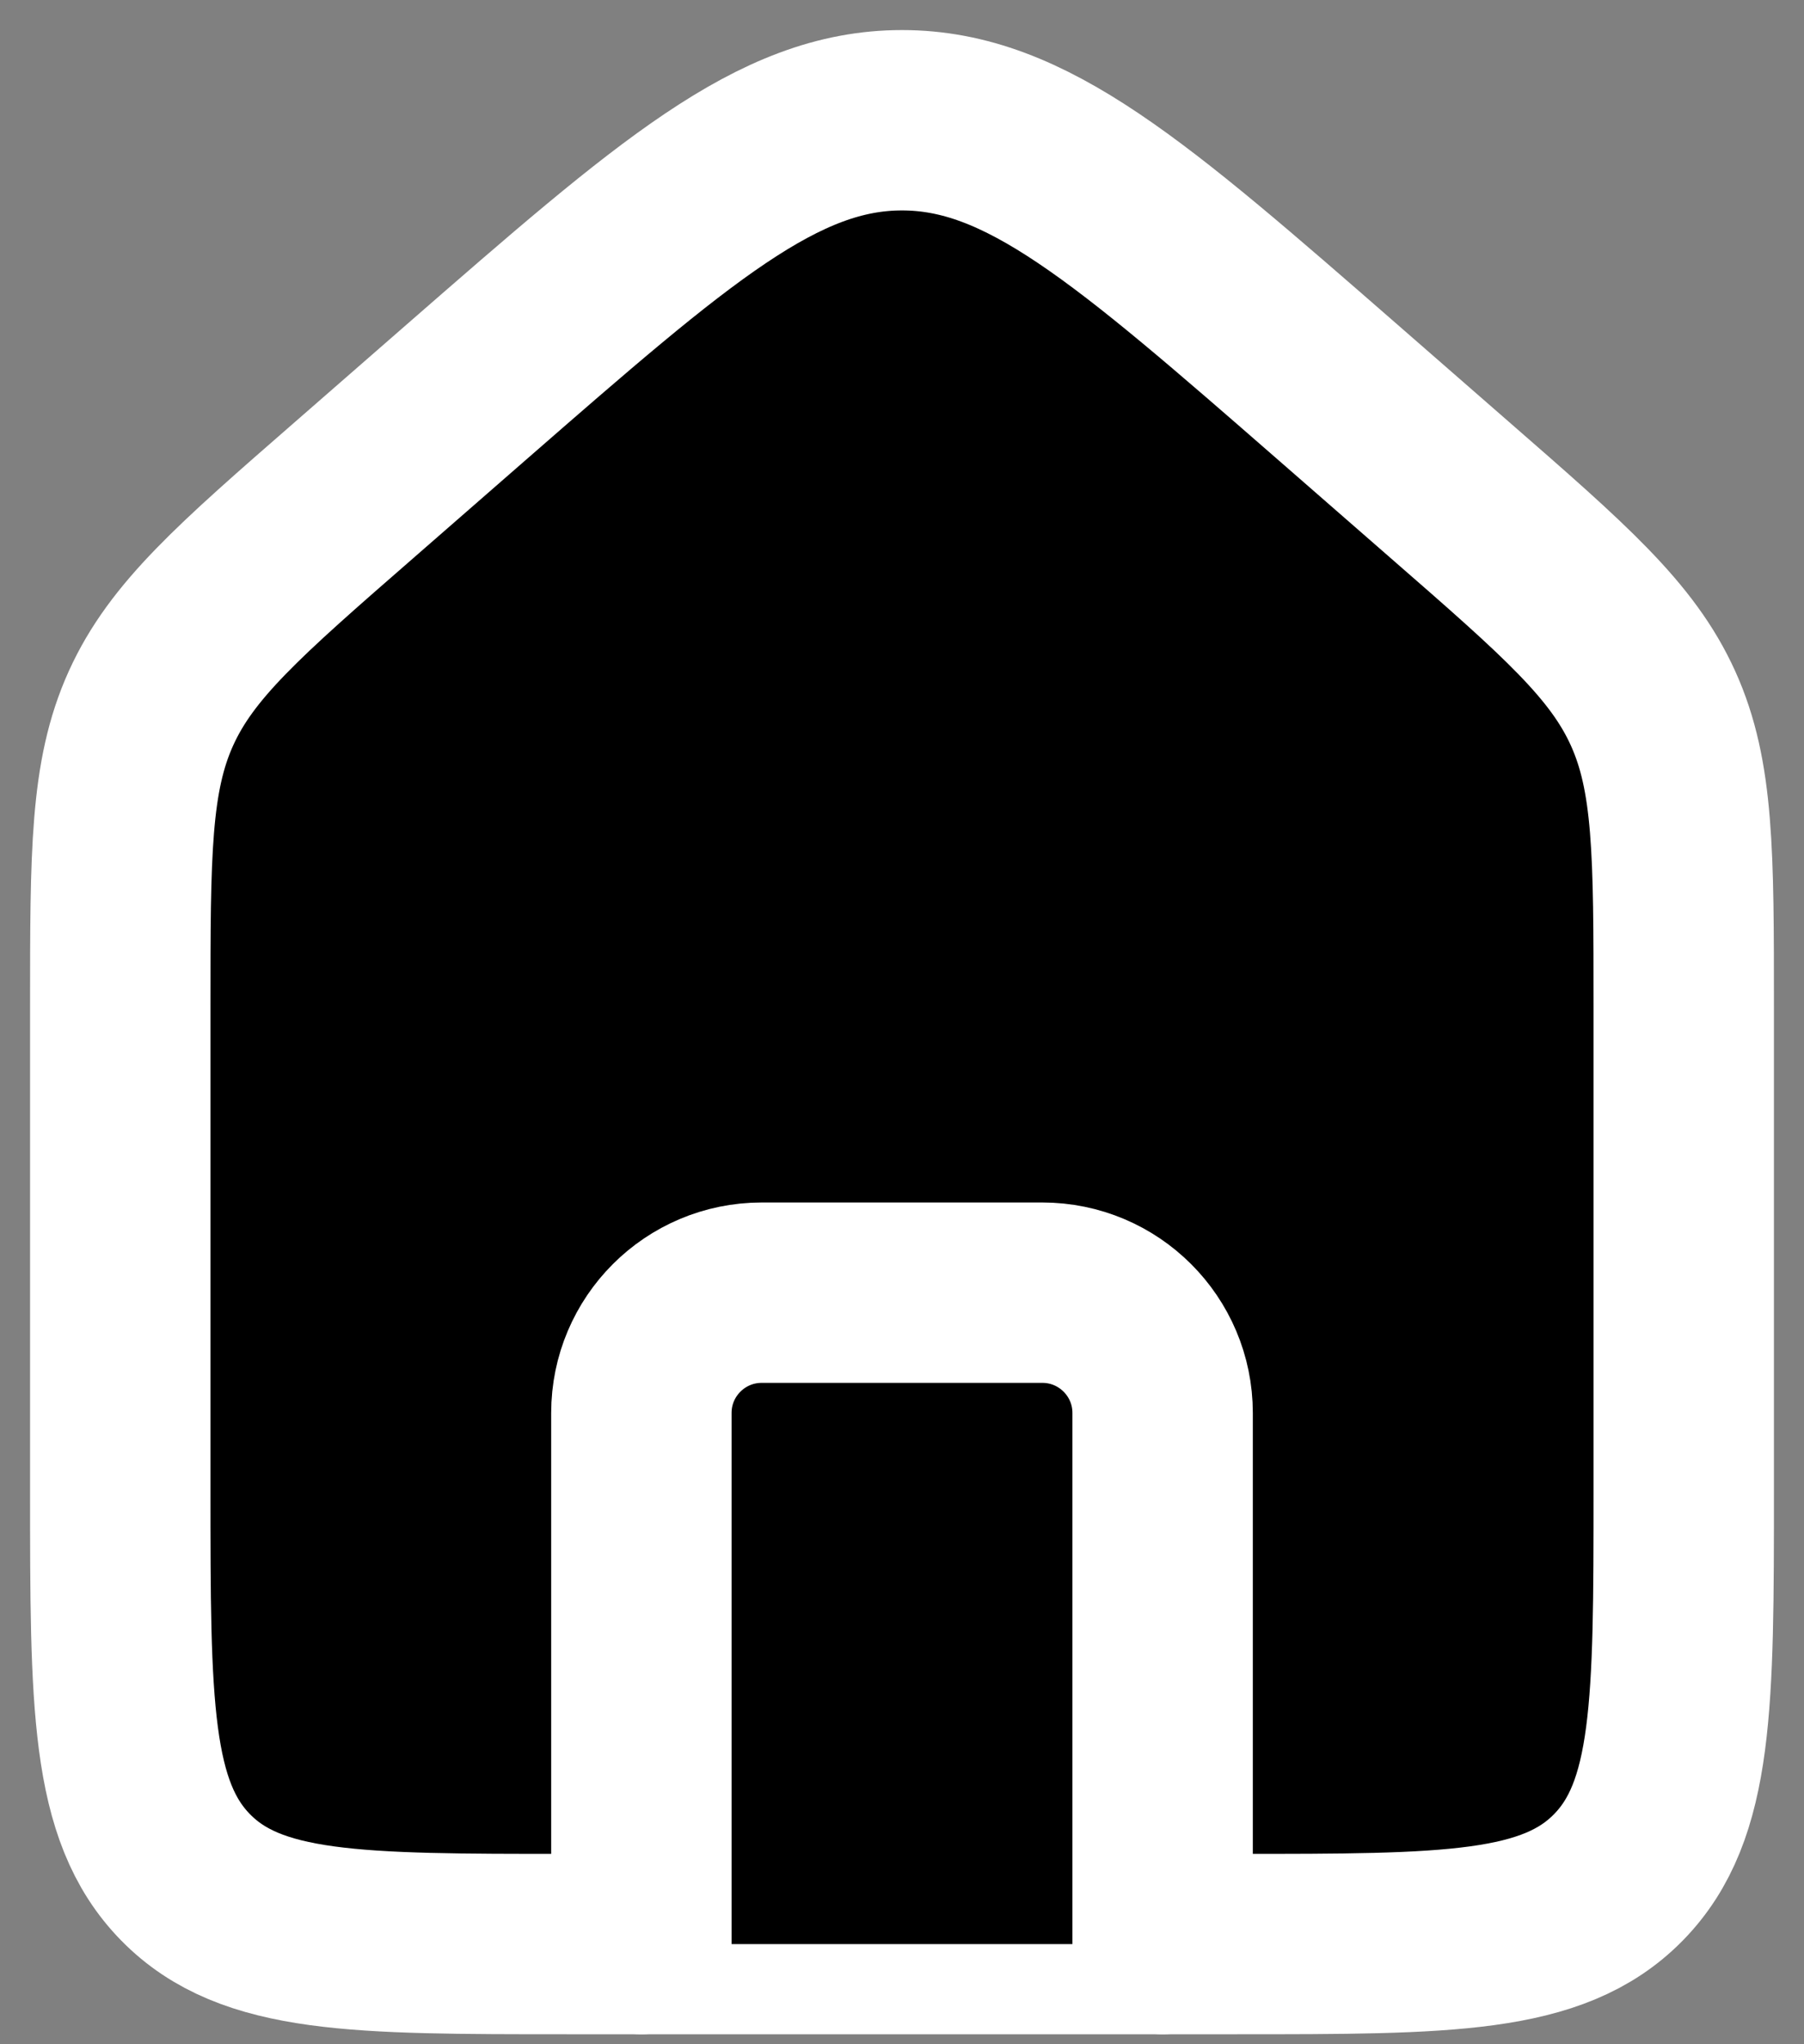 <svg xmlns="http://www.w3.org/2000/svg" width="15" height="17" viewBox="0 0 15 17" fill="currentColour">
  <rect x="0" y="0" width="15" height="17" fill="#808080" stroke="none"/>
  <path d="M1 8.379C1 7.096 1 6.455 1.255 5.891C1.51 5.327 1.988 4.909 2.946 4.074L3.874 3.264C5.604 1.755 6.47 1 7.5 1C8.53 1 9.396 1.755 11.126 3.264L12.054 4.074C13.012 4.909 13.49 5.327 13.745 5.891C14 6.455 14 7.096 14 8.379V12.386C14 14.168 14 15.059 13.456 15.613C12.912 16.167 12.037 16.167 10.286 16.167H4.714C2.963 16.167 2.088 16.167 1.544 15.613C1 15.059 1 14.168 1 12.386V8.379Z" stroke="white" stroke-width="1.5"/>
  <path d="M9.667 16.167V11.75C9.667 11.198 9.219 10.75 8.667 10.75H6.333C5.781 10.75 5.333 11.198 5.333 11.75V16.167" stroke="white" stroke-width="1.5" stroke-linecap="round" stroke-linejoin="round"/>
</svg>